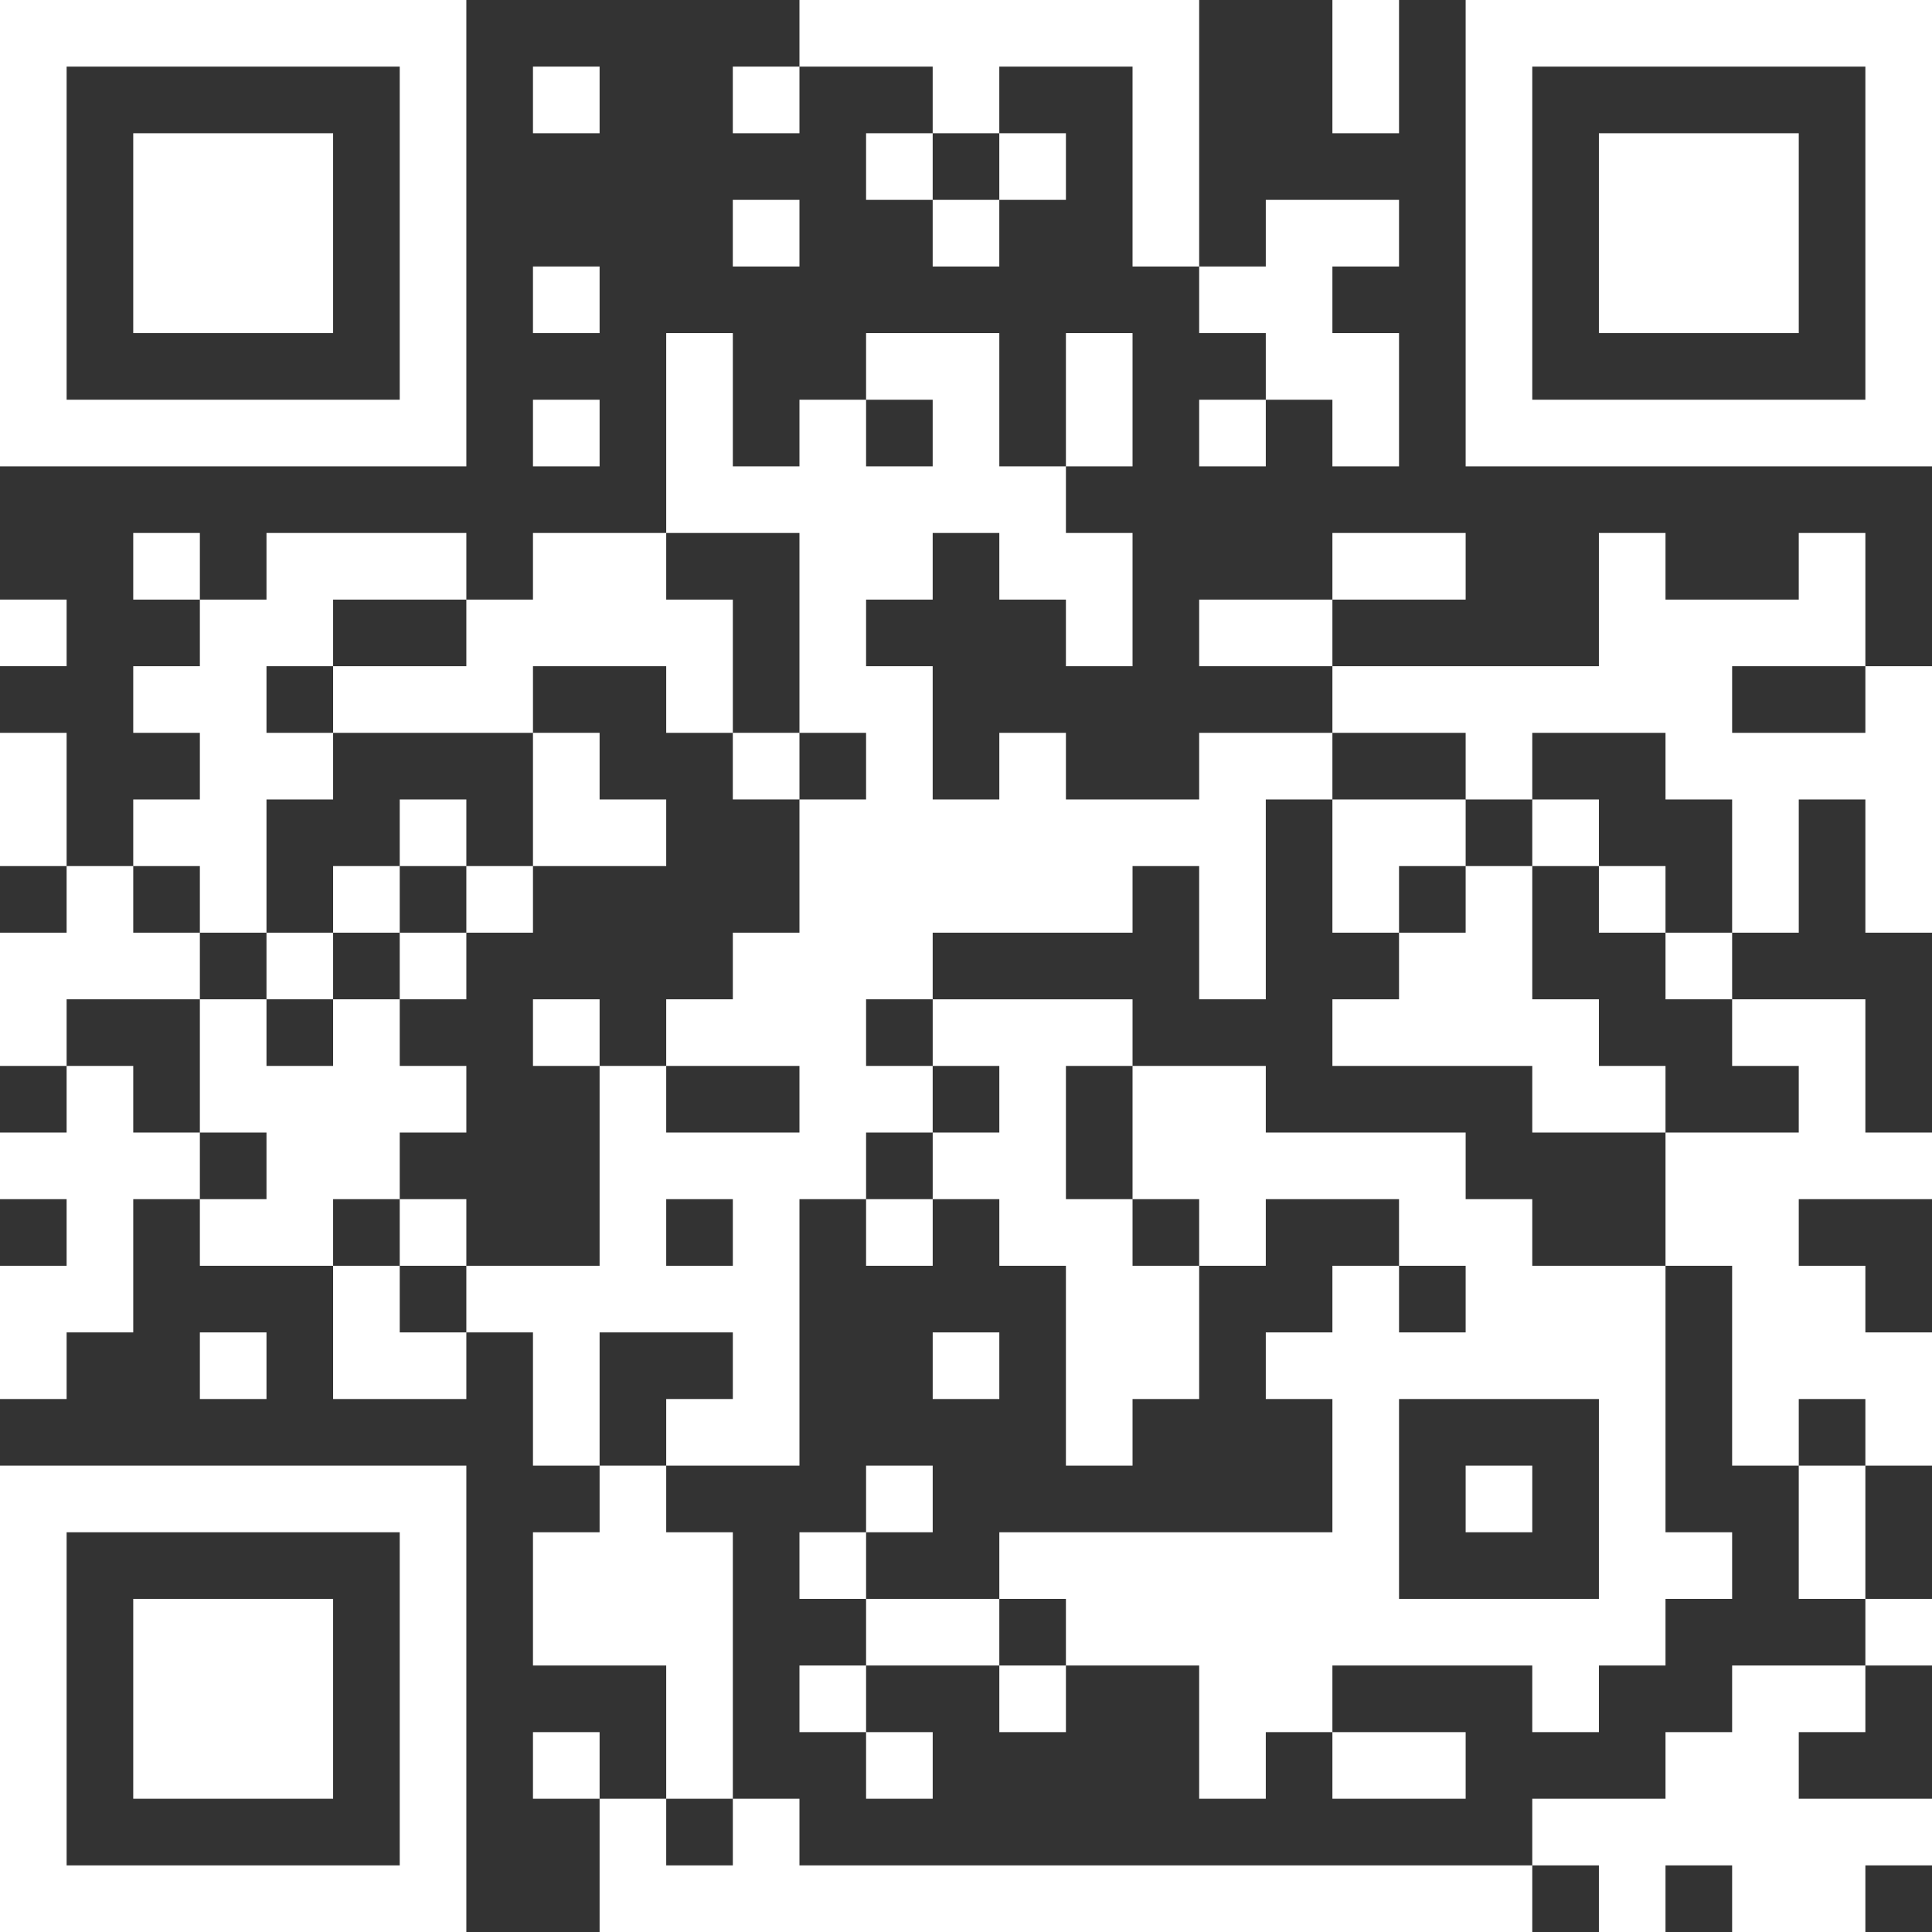 <svg width="89" height="89" viewBox="0 0 89 89" fill="none" xmlns="http://www.w3.org/2000/svg">
<rect x="0" y="0" width="89" height="89" fill="#333333" stroke="none"/>
<path d="M0 10.742V21.483H10.741H21.483V10.742V0H10.741H0V10.742ZM18.414 10.742V18.414H10.741H3.069V10.742V3.069H10.741H18.414V10.742Z" fill="white"/>
<path d="M6.138 10.741V15.345H10.741H15.345V10.741V6.138H10.741H6.138V10.741Z" fill="white"/>
<path d="M36.828 1.535V3.069H35.293H33.758V4.604V6.138H35.293H36.828V4.604V3.069H39.897H42.965V4.604V6.138H41.431H39.897V7.673V9.207H41.431H42.965V10.742V12.276H44.5H46.034V10.742V9.207H47.569H49.103V7.673V6.138H47.569H46.034V4.604V3.069H49.103H52.172V7.673V12.276H53.707H55.241V13.81V15.345H56.776H58.31V16.88V18.414H56.776H55.241V19.948V21.483H56.776H58.31V19.948V18.414H59.845H61.379V19.948V21.483H62.914H64.448V18.414V15.345H62.914H61.379V13.81V12.276H62.914H64.448V10.742V9.207H61.379H58.31V10.742V12.276H56.776H55.241V6.138V0H46.034H36.828V1.535ZM46.034 7.673V9.207H44.5H42.965V7.673V6.138H44.5H46.034V7.673Z" fill="white"/>
<path d="M61.379 3.069V6.138H62.914H64.448V3.069V4.29153e-06H62.914H61.379V3.069Z" fill="white"/>
<path d="M67.517 10.742V21.483H78.259H89V10.742V0H78.259H67.517V10.742ZM85.931 10.742V18.414H78.259H70.586V10.742V3.069H78.259H85.931V10.742Z" fill="white"/>
<path d="M73.655 10.741V15.345H78.259H82.862V10.741V6.138H78.259H73.655V10.741Z" fill="white"/>
<path d="M24.552 4.603V6.138H26.086H27.621V4.603V3.069H26.086H24.552V4.603Z" fill="white"/>
<path d="M33.758 10.741V12.276H35.293H36.828V10.741V9.207H35.293H33.758V10.741Z" fill="white"/>
<path d="M24.552 13.81V15.345H26.086H27.621V13.81V12.276H26.086H24.552V13.81Z" fill="white"/>
<path d="M30.69 19.948V24.552H27.621H24.552V26.086V27.621H23.017H21.483V26.086V24.552H16.879H12.276V26.086V27.621H10.741H9.207V26.086V24.552H7.672H6.138V26.086V27.621H7.672H9.207V29.155V30.69H7.672H6.138V32.224V33.759H7.672H9.207V35.293V36.828H7.672H6.138V38.362V39.897H4.603H3.069V36.828V33.759H1.534H0V36.828V39.897H1.534H3.069V41.431V42.965H1.534H0V46.034V49.103H1.534H3.069V50.638V52.172H1.534H0V53.707V55.241H1.534H3.069V56.776V58.31H1.534H0V61.379V64.448H1.534H3.069V62.914V61.379H4.603H6.138V58.31V55.241H7.672H9.207V56.776V58.31H12.276H15.345V61.379V64.448H18.414H21.483V62.914V61.379H23.017H24.552V64.448V67.517H26.086H27.621V69.052V70.586H26.086H24.552V73.655V76.724H27.621H30.69V79.793V82.862H29.155H27.621V81.328V79.793H26.086H24.552V81.328V82.862H26.086H27.621V85.931V89H49.103H70.586V87.466V85.931H72.121H73.655V87.466V89H75.19H76.724V87.466V85.931H78.259H79.793V87.466V89H82.862H85.931V87.466V85.931H87.466H89V84.397V82.862H85.931H82.862V81.328V79.793H84.397H85.931V78.259V76.724H87.466H89V75.19V73.655H87.466H85.931V70.586V67.517H87.466H89V64.448V61.379H87.466H85.931V59.845V58.31H84.397H82.862V56.776V55.241H85.931H89V53.707V52.172H87.466H85.931V49.103V46.034H82.862H79.793V44.5V42.965H81.328H82.862V39.897V36.828H84.397H85.931V39.897V42.965H87.466H89V36.828V30.69H87.466H85.931V27.621V24.552H84.397H82.862V26.086V27.621H79.793H76.724V26.086V24.552H75.19H73.655V27.621V30.69H67.517H61.379V29.155V27.621H64.448H67.517V26.086V24.552H64.448H61.379V26.086V27.621H58.31H55.241V29.155V30.69H58.31H61.379V32.224V33.759H58.31H55.241V35.293V36.828H52.172H49.103V35.293V33.759H47.569H46.035V35.293V36.828H44.5H42.965V33.759V30.69H41.431H39.897V29.155V27.621H41.431H42.965V26.086V24.552H44.5H46.035V26.086V27.621H47.569H49.103V29.155V30.69H50.638H52.172V27.621V24.552H50.638H49.103V23.017V21.483H50.638H52.172V18.414V15.345H50.638H49.103V18.414V21.483H47.569H46.035V18.414V15.345H42.965H39.897V16.879V18.414H38.362H36.828V19.948V21.483H35.293H33.759V18.414V15.345H32.224H30.69V19.948ZM42.965 19.948V21.483H41.431H39.897V19.948V18.414H41.431H42.965V19.948ZM36.828 29.155V33.759H38.362H39.897V35.293V36.828H38.362H36.828V39.897V42.965H35.293H33.759V44.5V46.034H32.224H30.69V47.569V49.103H33.759H36.828V50.638V52.172H33.759H30.69V50.638V49.103H29.155H27.621V53.707V58.31H24.552H21.483V59.845V61.379H19.948H18.414V59.845V58.31H16.879H15.345V56.776V55.241H16.879H18.414V53.707V52.172H19.948H21.483V50.638V49.103H19.948H18.414V47.569V46.034H16.879H15.345V47.569V49.103H13.81H12.276V47.569V46.034H10.741H9.207V49.103V52.172H10.741H12.276V53.707V55.241H10.741H9.207V53.707V52.172H7.672H6.138V50.638V49.103H4.603H3.069V47.569V46.034H6.138H9.207V44.5V42.965H7.672H6.138V41.431V39.897H7.672H9.207V41.431V42.965H10.741H12.276V39.897V36.828H13.81H15.345V35.293V33.759H13.81H12.276V32.224V30.69H13.81H15.345V29.155V27.621H18.414H21.483V29.155V30.69H18.414H15.345V32.224V33.759H19.948H24.552V32.224V30.69H27.621H30.69V32.224V33.759H32.224H33.759V30.69V27.621H32.224H30.69V26.086V24.552H33.759H36.828V29.155ZM85.931 32.224V33.759H82.862H79.793V32.224V30.69H82.862H85.931V32.224ZM67.517 35.293V36.828H69.052H70.586V35.293V33.759H73.655H76.724V35.293V36.828H78.259H79.793V39.897V42.965H78.259H76.724V44.5V46.034H78.259H79.793V47.569V49.103H81.328H82.862V50.638V52.172H79.793H76.724V55.241V58.31H78.259H79.793V62.914V67.517H81.328H82.862V65.983V64.448H84.397H85.931V65.983V67.517H84.397H82.862V70.586V73.655H84.397H85.931V75.19V76.724H82.862H79.793V78.259V79.793H78.259H76.724V81.328V82.862H73.655H70.586V84.397V85.931H53.707H36.828V84.397V82.862H35.293H33.759V84.397V85.931H32.224H30.69V84.397V82.862H32.224H33.759V76.724V70.586H32.224H30.69V69.052V67.517H29.155H27.621V64.448V61.379H30.69H33.759V62.914V64.448H32.224H30.69V65.983V67.517H33.759H36.828V61.379V55.241H38.362H39.897V53.707V52.172H41.431H42.965V50.638V49.103H41.431H39.897V47.569V46.034H41.431H42.965V44.5V42.965H47.569H52.172V41.431V39.897H53.707H55.241V42.965V46.034H56.776H58.31V41.431V36.828H59.845H61.379V35.293V33.759H64.448H67.517V35.293ZM33.759 56.776V58.31H32.224H30.69V56.776V55.241H32.224H33.759V56.776Z" fill="white"/>
<path d="M24.552 36.828V39.897H23.017H21.483V38.362V36.828H19.948H18.414V38.362V39.897H16.879H15.345V41.431V42.965H13.81H12.276V44.5V46.034H13.81H15.345V44.5V42.965H16.879H18.414V44.5V46.034H19.948H21.483V44.5V42.965H23.017H24.552V41.431V39.897H27.621H30.69V38.362V36.828H29.155H27.621V35.293V33.758H26.086H24.552V36.828ZM21.483 41.431V42.965H19.948H18.414V41.431V39.897H19.948H21.483V41.431Z" fill="white"/>
<path d="M33.758 35.293V36.827H35.293H36.828V35.293V33.758H35.293H33.758V35.293Z" fill="white"/>
<path d="M24.552 47.569V49.103H26.086H27.621V47.569V46.034H26.086H24.552V47.569Z" fill="white"/>
<path d="M18.414 56.776V58.31H19.948H21.483V56.776V55.241H19.948H18.414V56.776Z" fill="white"/>
<path d="M61.379 39.897V42.965H62.914H64.448V44.5V46.034H62.914H61.379V47.569V49.103H65.983H70.586V50.638V52.172H73.655H76.724V50.638V49.103H75.19H73.655V47.569V46.034H72.121H70.586V42.965V39.897H72.121H73.655V41.431V42.965H75.19H76.724V41.431V39.897H75.19H73.655V38.362V36.828H72.121H70.586V38.362V39.897H69.052H67.517V38.362V36.828H64.448H61.379V39.897ZM67.517 41.431V42.965H65.983H64.448V41.431V39.897H65.983H67.517V41.431Z" fill="white"/>
<path d="M42.966 47.569V49.103H44.5H46.035V50.638V52.172H44.5H42.966V53.707V55.241H41.431H39.897V56.776V58.31H41.431H42.966V56.776V55.241H44.5H46.035V56.776V58.31H47.569H49.103V62.914V67.517H50.638H52.172V65.983V64.448H53.707H55.241V61.379V58.31H56.776H58.31V56.776V55.241H61.379H64.448V56.776V58.31H62.914H61.379V59.845V61.379H59.845H58.31V62.914V64.448H59.845H61.379V67.517V70.586H53.707H46.035V72.121V73.655H42.966H39.897V72.121V70.586H41.431H42.966V69.052V67.517H41.431H39.897V69.052V70.586H38.362H36.828V72.121V73.655H38.362H39.897V75.19V76.724H38.362H36.828V78.259V79.793H38.362H39.897V81.328V82.862H41.431H42.966V81.328V79.793H41.431H39.897V78.259V76.724H42.966H46.035V78.259V79.793H47.569H49.103V78.259V76.724H52.172H55.241V79.793V82.862H56.776H58.31V81.328V79.793H59.845H61.379V81.328V82.862H64.448H67.517V81.328V79.793H64.448H61.379V78.259V76.724H65.983H70.586V78.259V79.793H72.121H73.655V78.259V76.724H75.19H76.724V75.19V73.655H78.259H79.793V72.121V70.586H78.259H76.724V64.448V58.31H73.655H70.586V56.776V55.241H69.052H67.517V53.707V52.172H62.914H58.31V50.638V49.103H55.241H52.172V47.569V46.035H47.569H42.966V47.569ZM52.172 52.172V55.241H53.707H55.241V56.776V58.31H53.707H52.172V56.776V55.241H50.638H49.103V52.172V49.103H50.638H52.172V52.172ZM67.517 59.845V61.379H65.983H64.448V59.845V58.31H65.983H67.517V59.845ZM73.655 69.052V73.655H69.052H64.448V69.052V64.448H69.052H73.655V69.052ZM49.103 75.19V76.724H47.569H46.035V75.19V73.655H47.569H49.103V75.19Z" fill="white"/>
<path d="M67.517 69.052V70.586H69.052H70.586V69.052V67.517H69.052H67.517V69.052Z" fill="white"/>
<path d="M42.966 62.914V64.448H44.5H46.035V62.914V61.379H44.5H42.966V62.914Z" fill="white"/>
<path d="M24.552 19.948V21.483H26.086H27.621V19.948V18.414H26.086H24.552V19.948Z" fill="white"/>
<path d="M0 29.155V30.689H1.534H3.069V29.155V27.62H1.534H0V29.155Z" fill="white"/>
<path d="M9.207 62.914V64.448H10.742H12.276V62.914V61.379H10.742H9.207V62.914Z" fill="white"/>
<path d="M0 78.259V89H10.741H21.483V78.259V67.517H10.741H0V78.259ZM18.414 78.259V85.931H10.741H3.069V78.259V70.586H10.741H18.414V78.259Z" fill="white"/>
<path d="M6.138 78.259V82.862H10.741H15.345V78.259V73.655H10.741H6.138V78.259Z" fill="white"/>
</svg>
